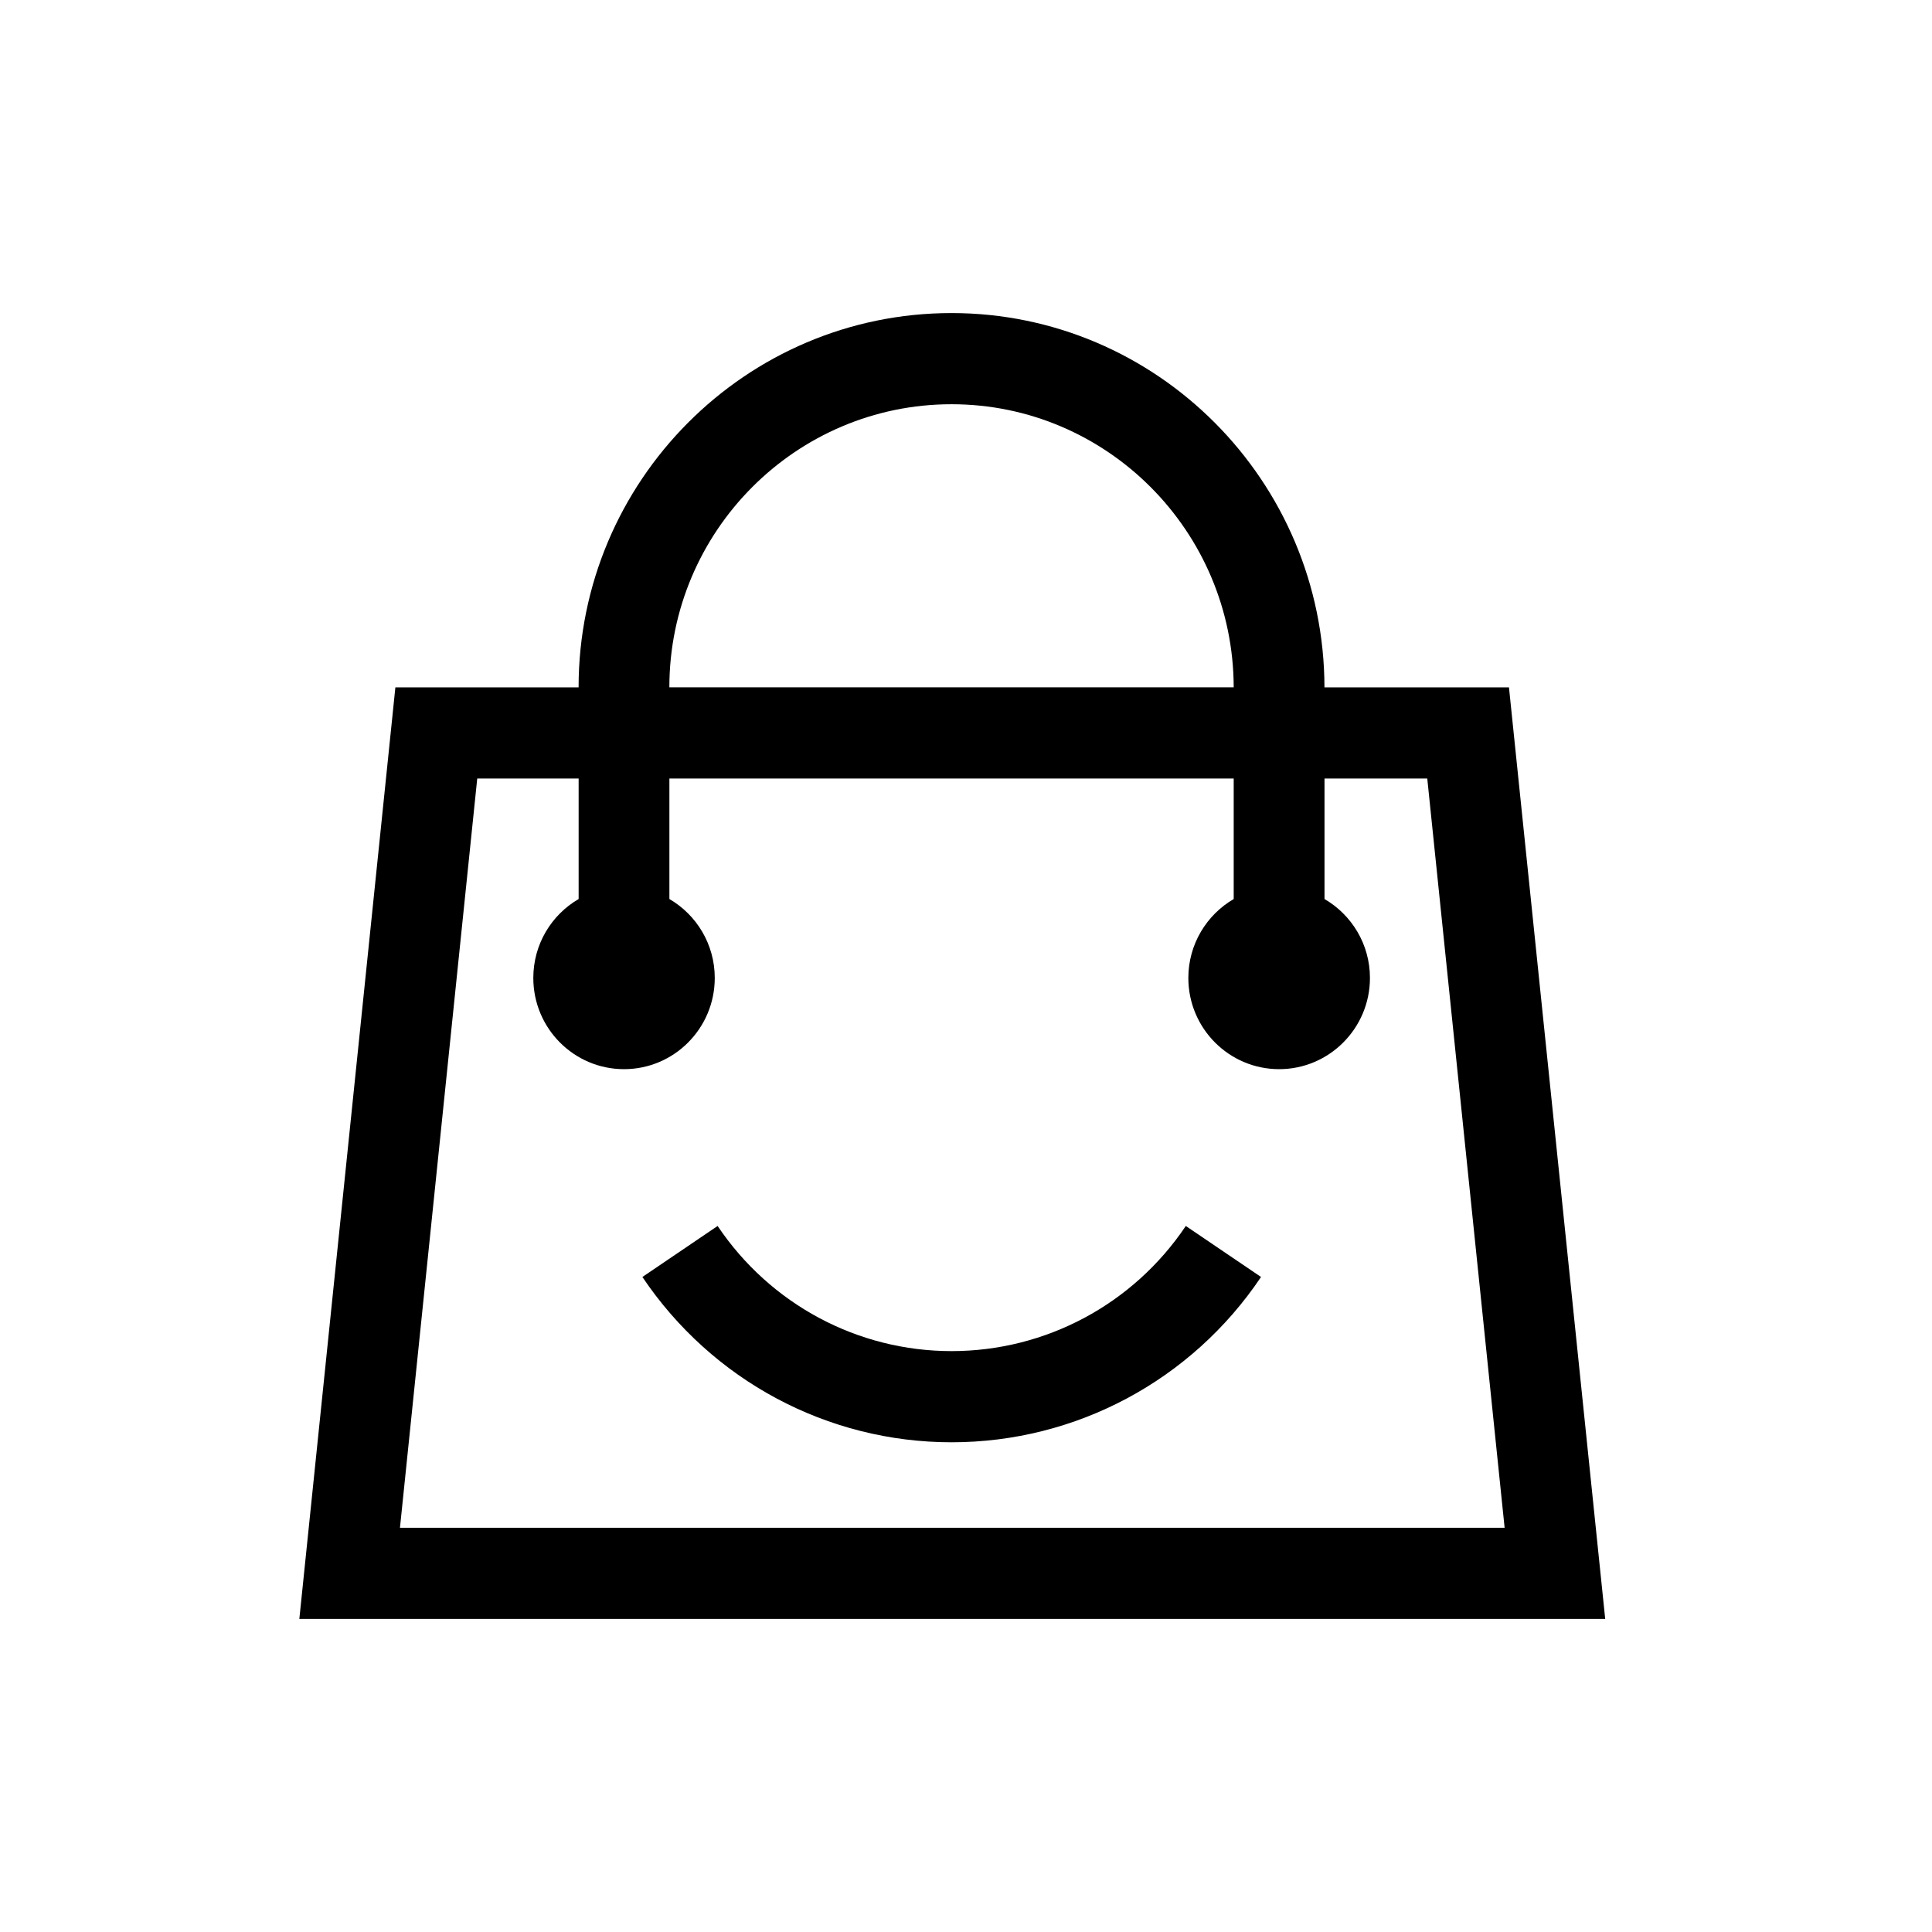 <?xml version="1.0" encoding="UTF-8" standalone="no"?>
<svg width="1024px" height="1024px" viewBox="0 0 1024 1024" version="1.1" xmlns="http://www.w3.org/2000/svg" xmlns:xlink="http://www.w3.org/1999/xlink" xmlns:sketch="http://www.bohemiancoding.com/sketch/ns">
    <!-- Generator: Sketch 3.0.4 (8054) - http://www.bohemiancoding.com/sketch -->
    <title>1024</title>
    <desc>Created with Sketch.</desc>
    <defs></defs>
    <g id="Page-1" stroke="none" stroke-width="1" fill="none" fill-rule="evenodd" sketch:type="MSPage">
        <g id="1024" sketch:type="MSArtboardGroup" fill="#000000">
            <g id="belco-icon" sketch:type="MSLayerGroup" transform="translate(149, 171)">
                <g id="Group" transform="translate(0.333, -0.333)" sketch:type="MSShapeGroup">
                    <path d="M650.453,193.664 L552.661,193.664 C552.448,84.245 463.872,-4.736 354.987,-4.736 C245.995,-4.736 157.333,84.245 157.333,193.664 L60.224,193.664 L9.323,687.403 L701.461,687.403 L650.453,193.664 L650.453,193.664 Z M355.008,43.584 C437.333,43.584 504.384,110.848 504.555,193.643 L205.44,193.643 C205.44,110.912 272.512,43.584 355.008,43.584 L355.008,43.584 Z M62.656,639.083 L103.616,241.963 L157.355,241.963 L157.355,305.835 C142.976,314.197 133.333,329.792 133.333,347.669 C133.333,374.336 154.837,396.011 181.419,396.011 C207.979,396.011 229.504,374.336 229.504,347.669 C229.504,329.792 219.819,314.197 205.461,305.835 L205.461,241.963 L504.555,241.963 L504.555,305.835 C490.219,314.197 480.512,329.792 480.512,347.669 C480.512,374.336 502.059,396.011 528.64,396.011 C555.179,396.011 576.768,374.336 576.768,347.669 C576.768,329.792 567.061,314.197 552.683,305.835 L552.683,241.963 L607.147,241.963 L648.149,639.083 L62.656,639.083 L62.656,639.083 Z" id="Shape"></path>
                    <path d="M355.008,545.451 C305.259,545.451 258.923,520.661 231.019,479.125 L191.147,506.155 C228.032,561.003 289.259,593.771 355.008,593.771 C420.907,593.771 482.219,561.003 519.04,506.155 L479.168,479.125 C451.285,520.661 404.885,545.451 355.008,545.451 L355.008,545.451 Z" id="Shape"></path>
                </g>
            </g>
        </g>
    </g>
</svg>